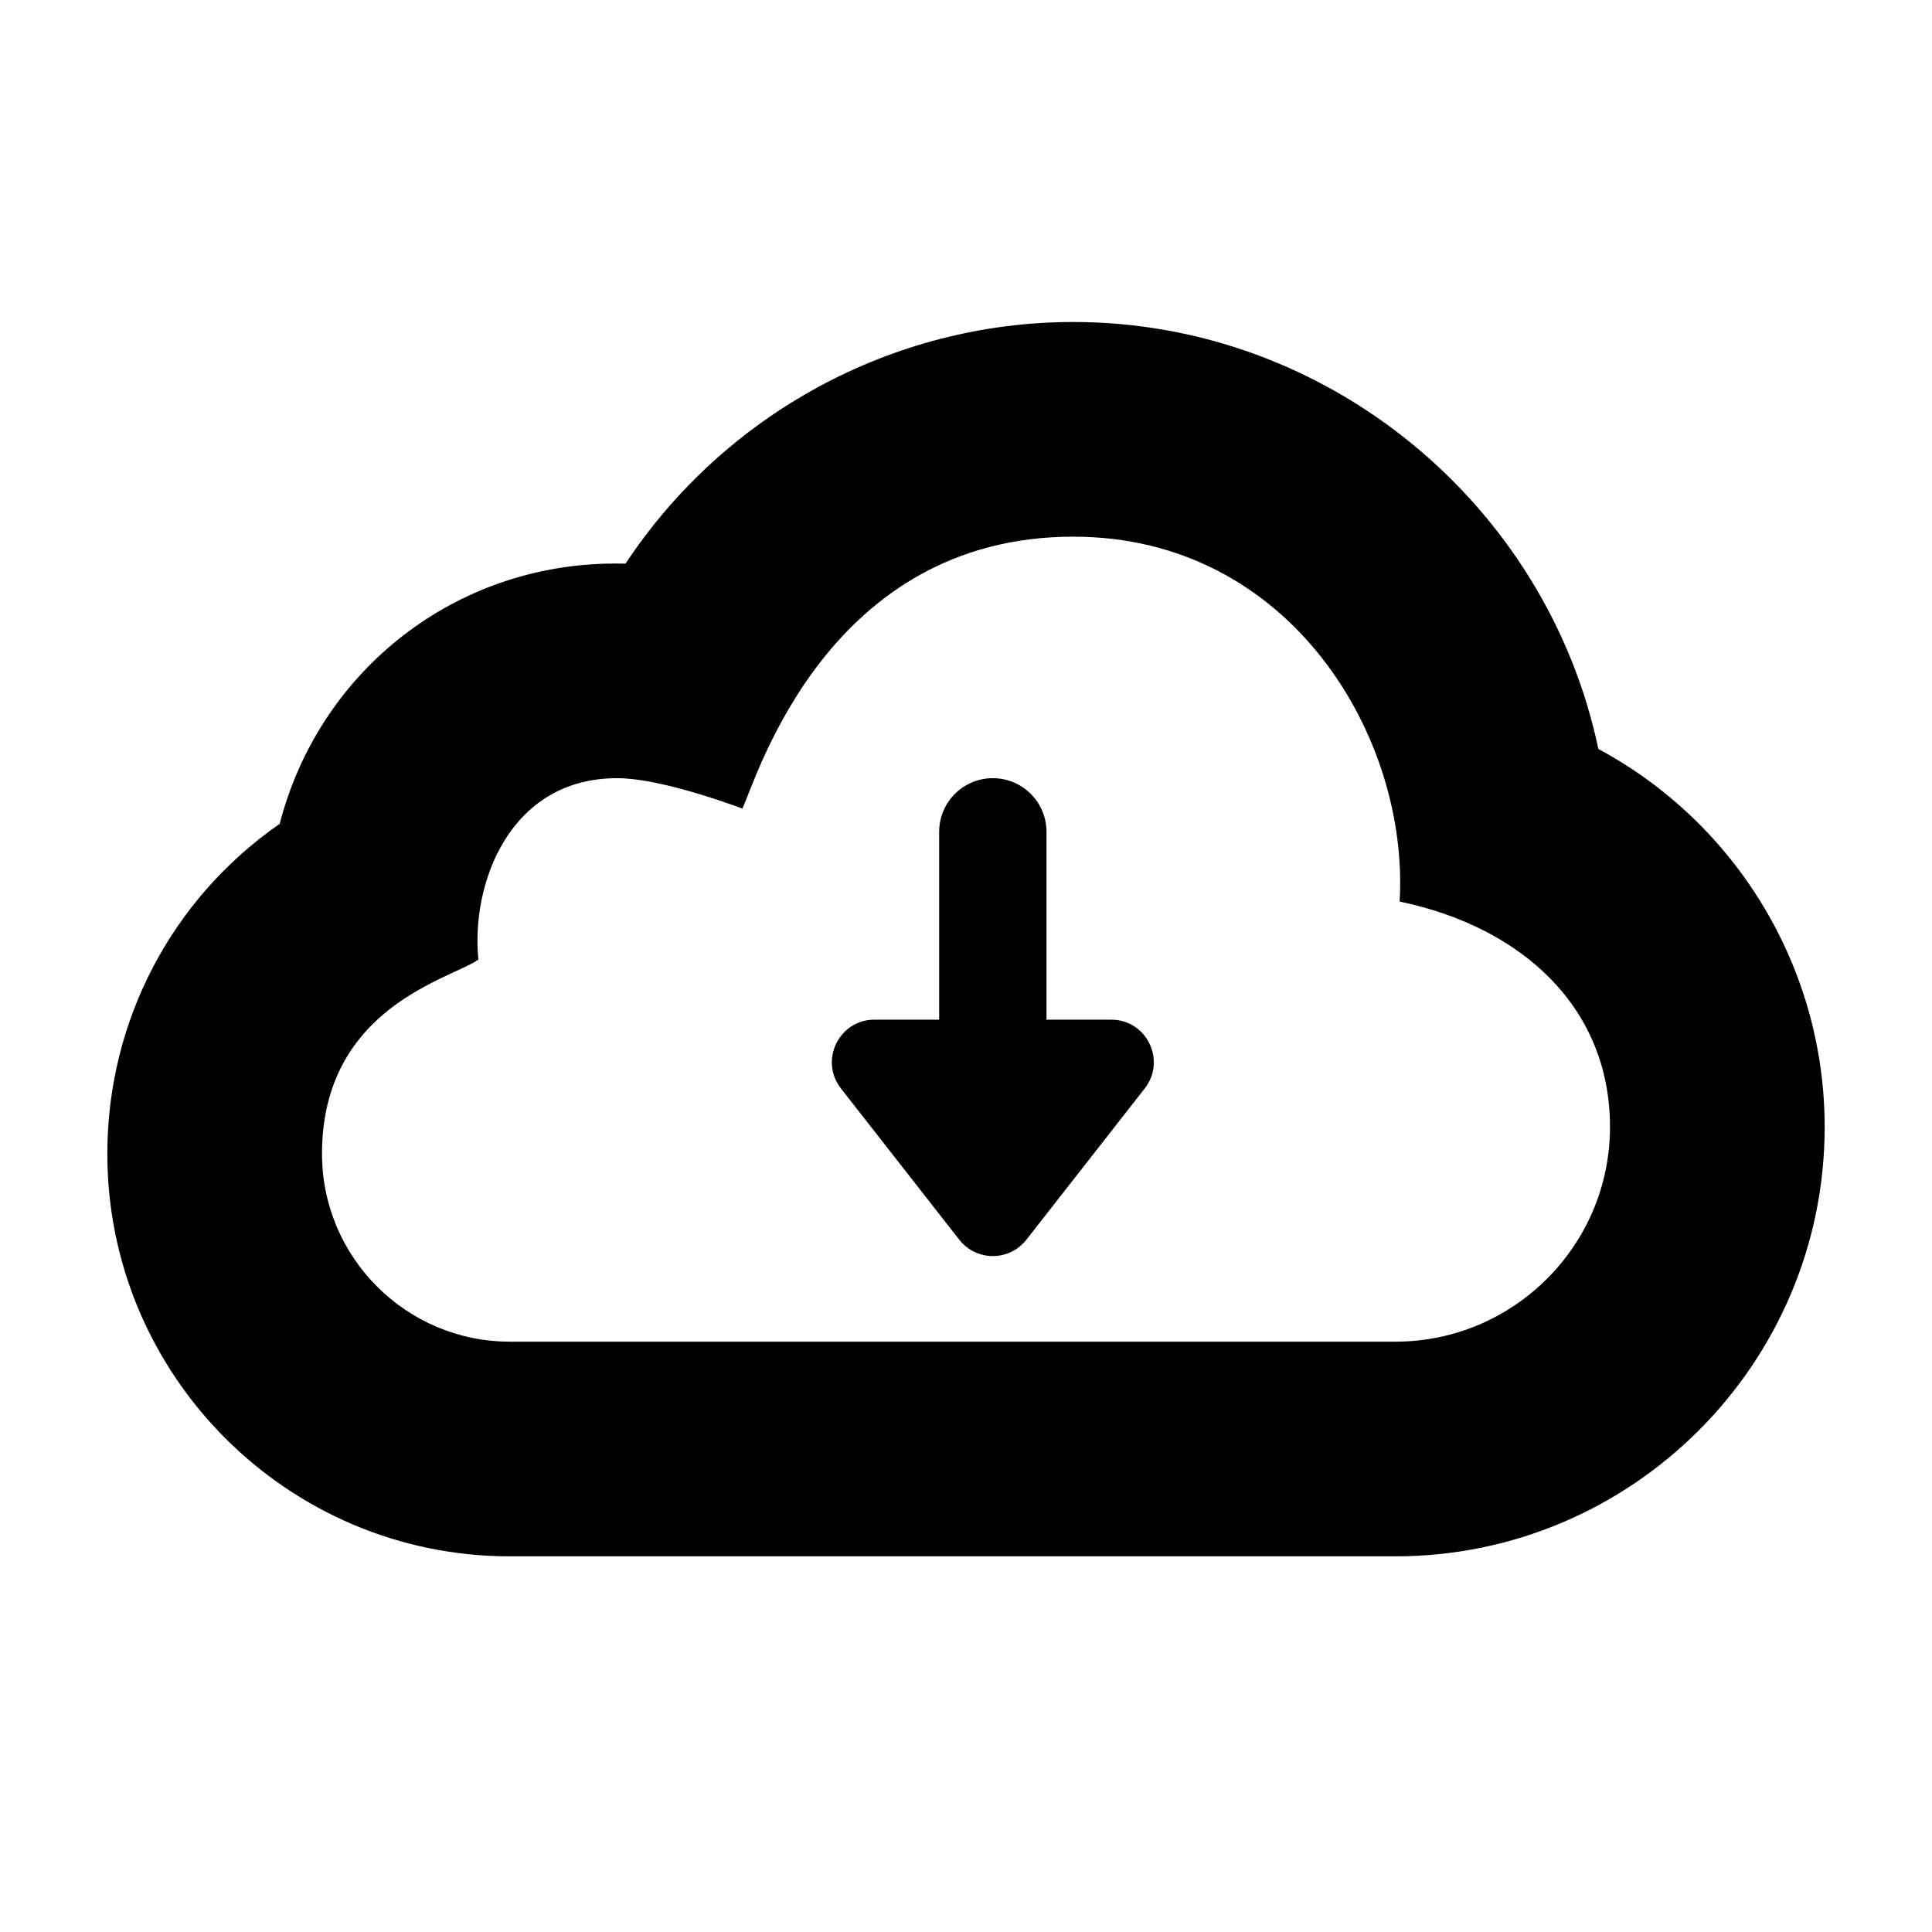 <svg xmlns="http://www.w3.org/2000/svg"  viewBox="0 0 72 72" width="64px" height="64px"><path d="M 40 12 C 33.241 12 26.977 15.454 23.312 21.006 C 23.066 20.999 22.82 20.999 22.576 21.006 C 16.684 21.168 11.848 25.175 10.424 30.701 C 6.416 33.483 4 38.03 4 43 C 4 51.271 10.729 58 19 58 L 52 58 C 60.822 58 68 50.822 68 42 C 68 36.054 64.695 30.666 59.566 27.912 C 57.657 18.815 49.493 12 40 12 z M 40 20 C 48.112 20 52.524 27.503 52.16 33.598 C 56.776 34.563 60 37.584 60 42 C 60 46.411 56.411 50 52 50 L 19 50 C 15.141 50 12 46.86 12 43 C 12 37.504 16.877 36.462 17.828 35.758 C 17.545 32.932 18.989 29 23 29 C 24.445 29 26.771 29.802 27.668 30.133 C 28.216 28.946 30.863 20 40 20 z M 37 29 C 35.896 29 35 29.895 35 31 L 35 38 L 32.59 38 C 31.267 38 30.525 39.522 31.34 40.564 L 35.75 46.201 C 36.385 47.013 37.615 47.013 38.25 46.201 L 42.66 40.564 C 43.475 39.522 42.733 38 41.41 38 L 39 38 L 39 31 C 39 29.895 38.104 29 37 29 z"/></svg>